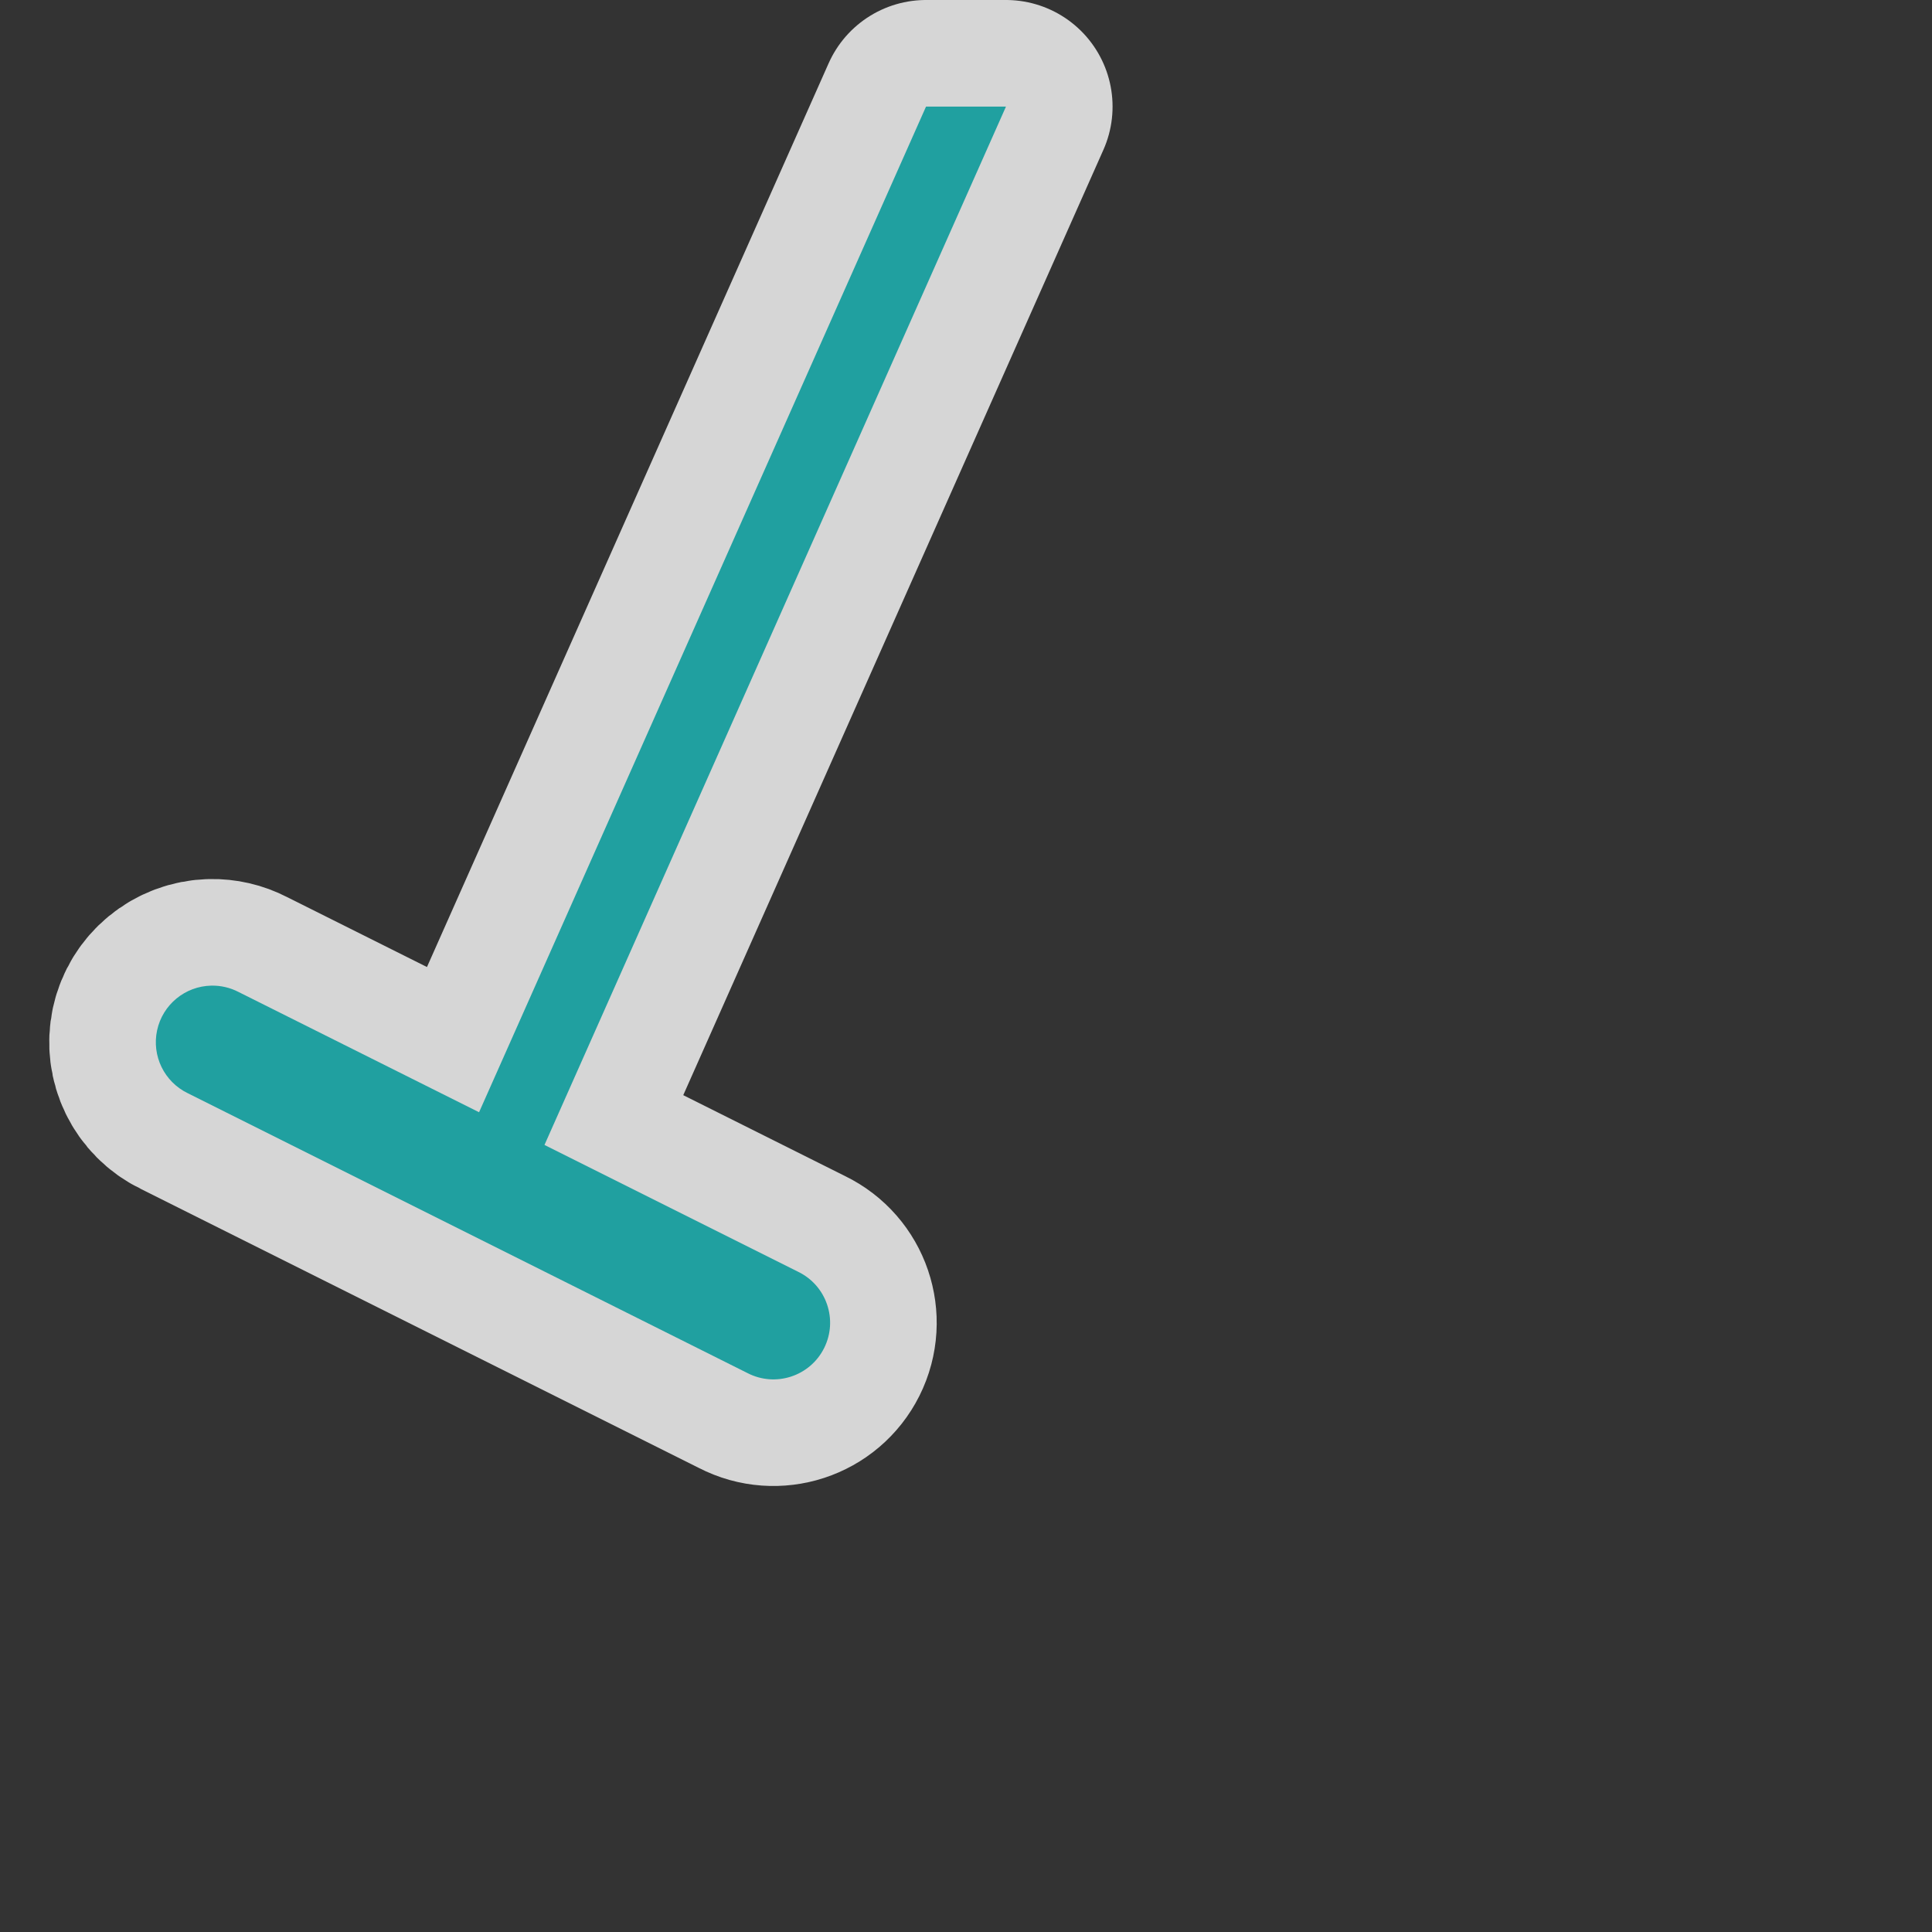 <?xml version="1.0" encoding="UTF-8" standalone="no"?>
<svg version="1.0" height="580" width="580" xmlns="http://www.w3.org/2000/svg">
 <rect width="100%" height="100%" fill="#333333" stroke="none"/>
 <path id="path812" d="M 278,32 143.82,333.904 71.604,297.795 c -2.529,-1.31 -5.347,-1.963 -8.195,-1.9 -7.858,0.174 -14.573,5.71 -16.24,13.391 -1.667,7.681 2.149,15.505 9.229,18.92 l 168,84 c 8.42,4.35 18.771,0.974 23.01,-7.502 4.239,-8.476 0.729,-18.781 -7.803,-22.908 L 163.457,343.721 302,32 Z" opacity="0.8" fill="none" stroke="#ffffff" vector-effect="none" stroke-linejoin="round" stroke-width="64"/>
 <path d="M 278,32 143.82,333.904 71.604,297.795 c -2.529,-1.31 -5.347,-1.963 -8.195,-1.9 -7.858,0.174 -14.573,5.71 -16.24,13.391 -1.667,7.681 2.149,15.505 9.229,18.92 l 168,84 c 8.42,4.35 18.771,0.974 23.01,-7.502 4.239,-8.476 0.729,-18.781 -7.803,-22.908 L 163.457,343.721 302,32 Z" id="rect3987" fill="#20a0a0"/>
</svg>
